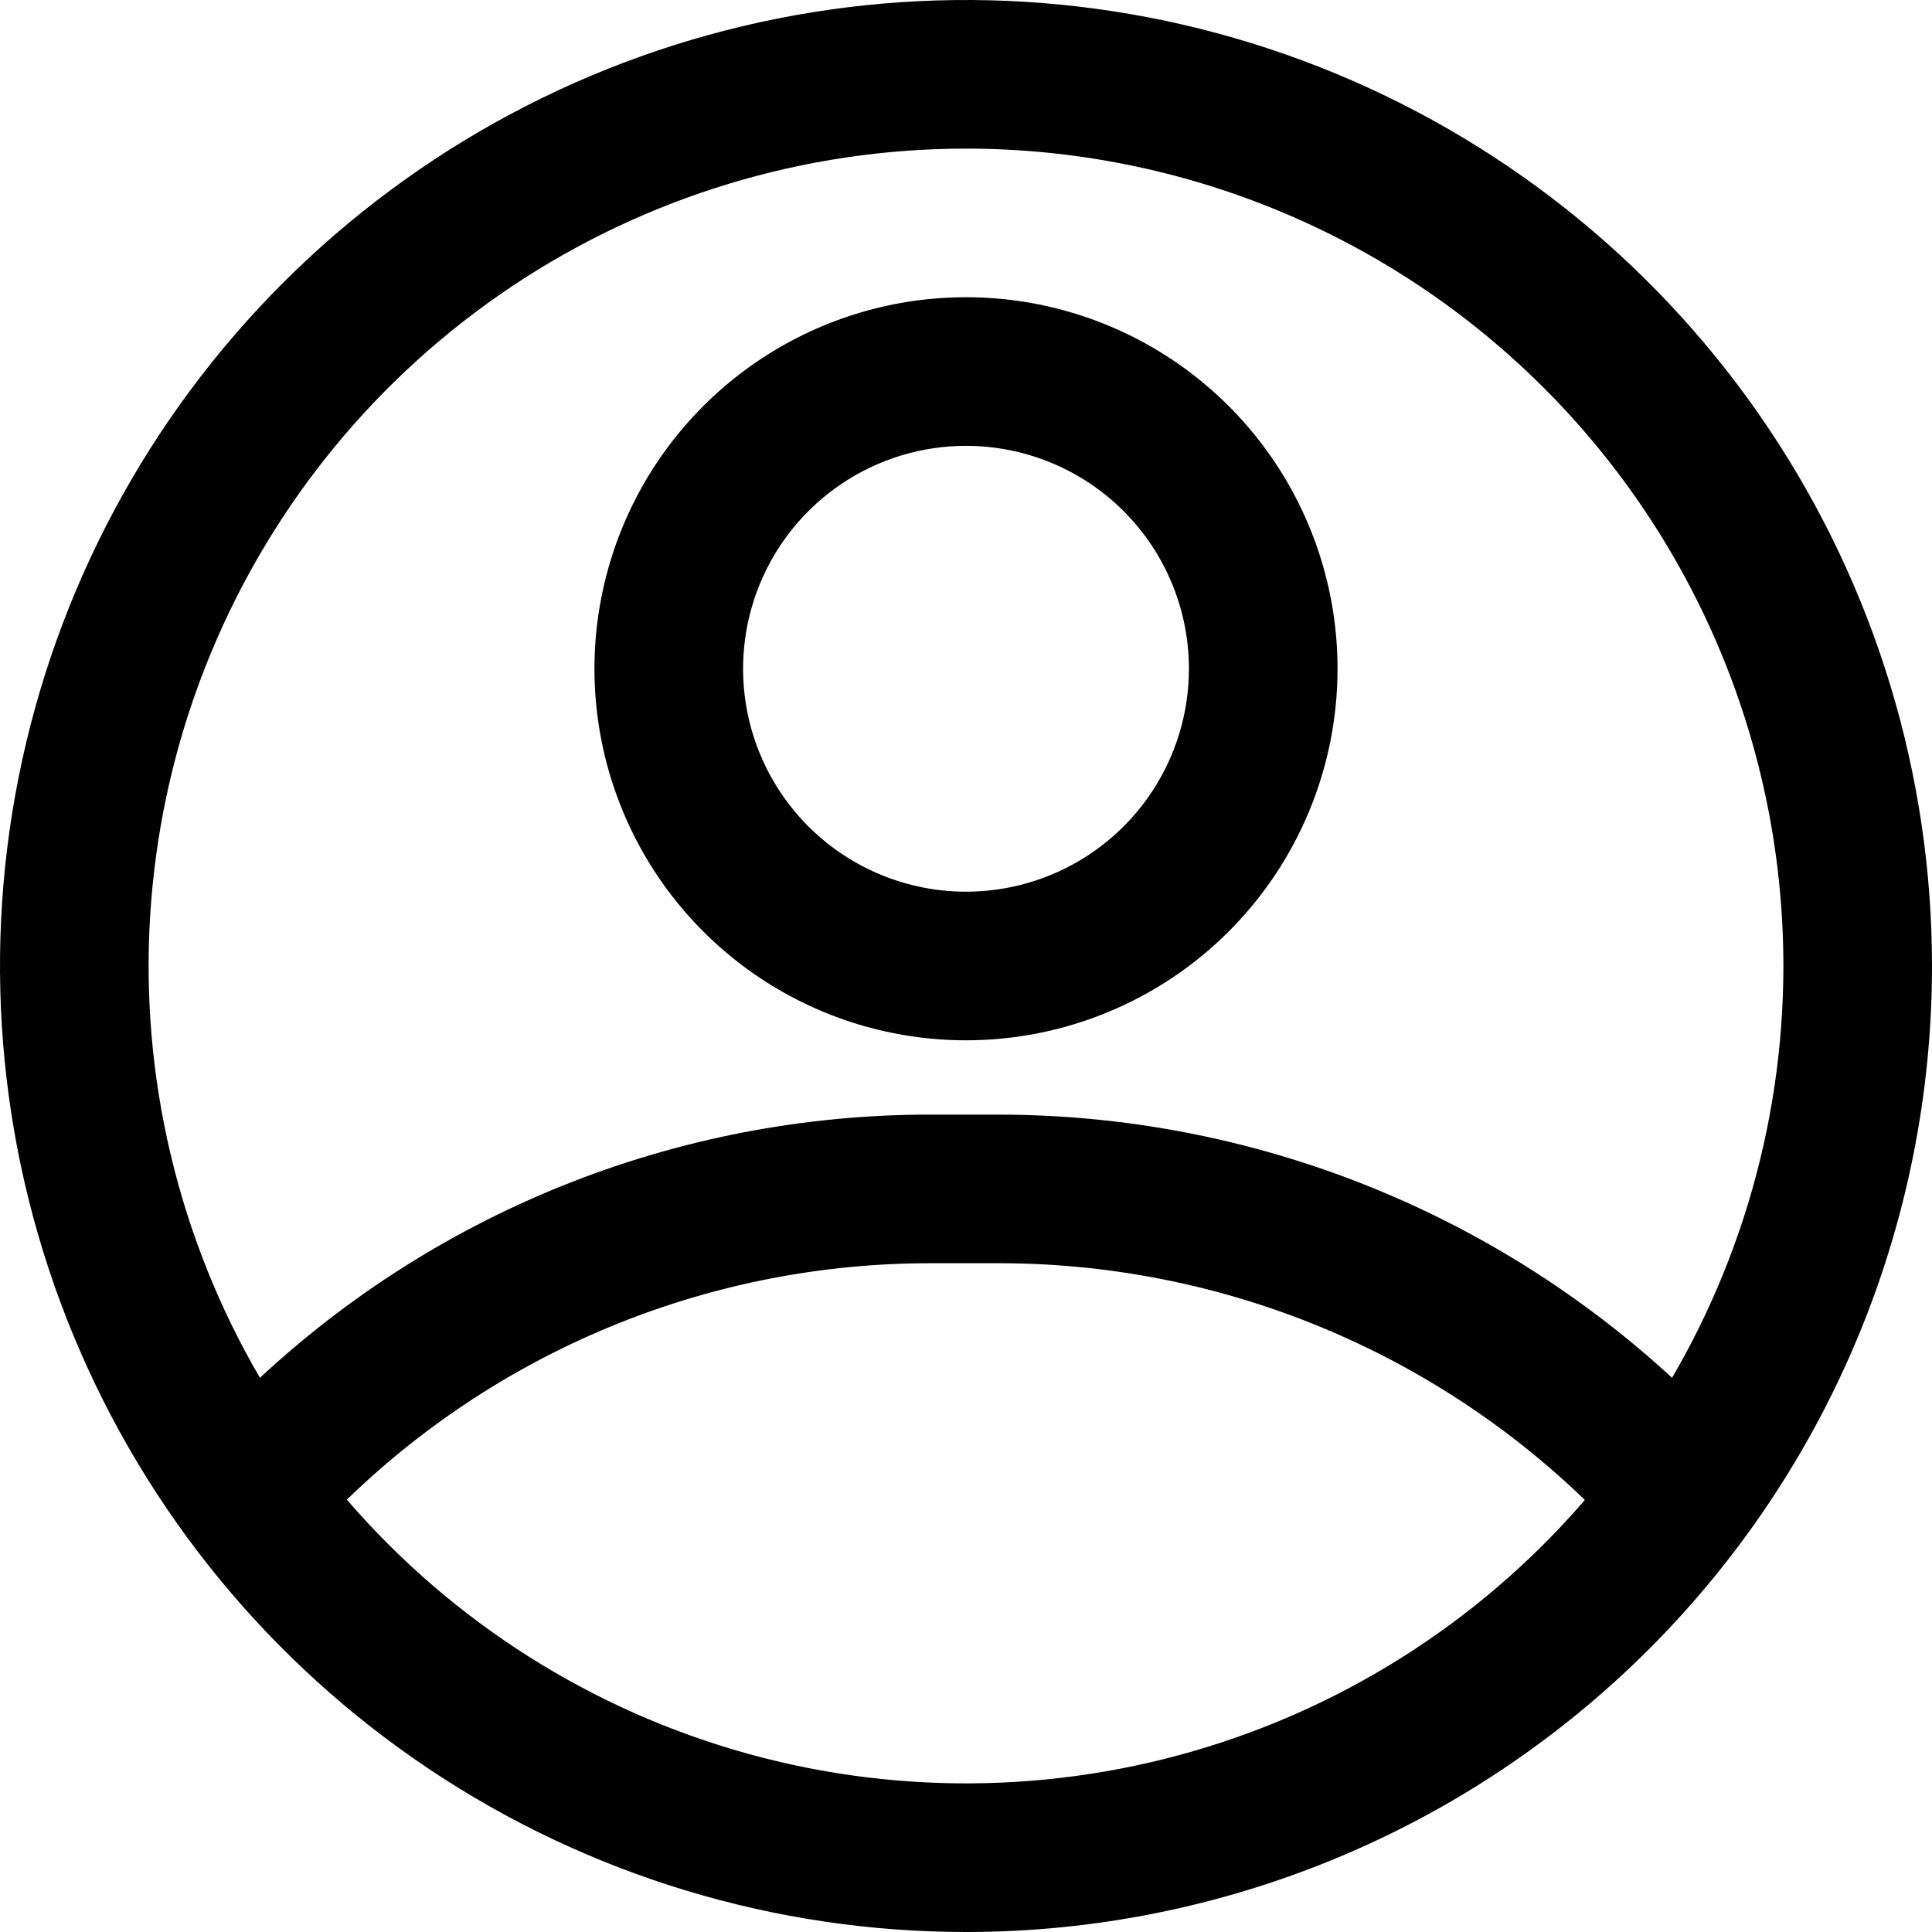 <svg width="512" height="512" viewBox="0 0 512 512" fill="none" xmlns="http://www.w3.org/2000/svg">
<path d="M256 512C205.368 512 155.873 496.986 113.774 468.856C71.675 440.727 38.863 400.745 19.487 353.967C0.111 307.189 -4.959 255.716 4.919 206.057C14.797 156.398 39.178 110.783 74.981 74.981C110.783 39.178 156.398 14.797 206.057 4.919C255.716 -4.959 307.189 0.111 353.967 19.487C400.745 38.863 440.727 71.675 468.856 113.774C496.986 155.873 512 205.368 512 256C512 323.895 485.029 389.01 437.019 437.019C389.01 485.029 323.895 512 256 512V512ZM256 39.385C213.158 39.385 171.277 52.089 135.655 75.891C100.033 99.693 72.269 133.524 55.874 173.105C39.478 212.686 35.189 256.24 43.547 298.26C51.905 340.279 72.536 378.876 102.83 409.17C133.124 439.464 171.721 460.095 213.74 468.453C255.76 476.811 299.314 472.522 338.895 456.126C378.476 439.731 412.307 411.967 436.109 376.345C459.911 340.723 472.615 298.843 472.615 256C472.615 198.55 449.793 143.453 409.17 102.83C368.547 62.207 313.45 39.385 256 39.385Z" fill="black"/>
<path d="M256 275.692C236.526 275.692 217.49 269.918 201.298 259.099C185.106 248.28 172.486 232.902 165.033 214.91C157.581 196.919 155.631 177.122 159.43 158.022C163.229 138.922 172.607 121.378 186.377 107.608C200.147 93.838 217.691 84.46 236.791 80.661C255.891 76.862 275.688 78.812 293.68 86.264C311.671 93.717 327.049 106.337 337.868 122.529C348.687 138.72 354.461 157.757 354.461 177.231C354.461 203.344 344.088 228.389 325.623 246.854C307.158 265.319 282.114 275.692 256 275.692ZM256 118.154C244.316 118.154 232.894 121.619 223.179 128.11C213.463 134.602 205.891 143.828 201.42 154.623C196.949 165.418 195.779 177.296 198.058 188.756C200.338 200.216 205.964 210.742 214.226 219.005C222.488 227.267 233.015 232.893 244.475 235.173C255.934 237.452 267.813 236.282 278.608 231.811C289.403 227.339 298.629 219.767 305.121 210.052C311.612 200.337 315.077 188.915 315.077 177.231C315.077 161.563 308.853 146.536 297.774 135.457C286.695 124.378 271.668 118.154 256 118.154Z" fill="black"/>
<path d="M444.062 413.538C441.328 413.557 438.621 413.006 436.112 411.921C433.603 410.836 431.348 409.241 429.489 407.237C408.587 384.437 383.181 366.225 354.877 353.751C326.574 341.277 295.989 334.813 265.059 334.769H246.942C189.287 334.645 133.846 356.962 92.357 396.997C88.524 400.16 83.636 401.756 78.675 401.466C73.713 401.176 69.045 399.021 65.606 395.433C62.167 391.845 60.213 387.089 60.134 382.12C60.055 377.15 61.858 372.335 65.182 368.64C113.937 321.515 179.134 295.238 246.942 295.384H265.059C301.415 295.467 337.362 303.066 370.64 317.706C403.919 332.346 433.81 353.71 458.437 380.455C461.039 383.261 462.767 386.763 463.41 390.535C464.054 394.307 463.584 398.185 462.059 401.694C460.535 405.203 458.02 408.192 454.824 410.296C451.628 412.399 447.888 413.526 444.062 413.538V413.538Z" fill="black"/>
</svg>

